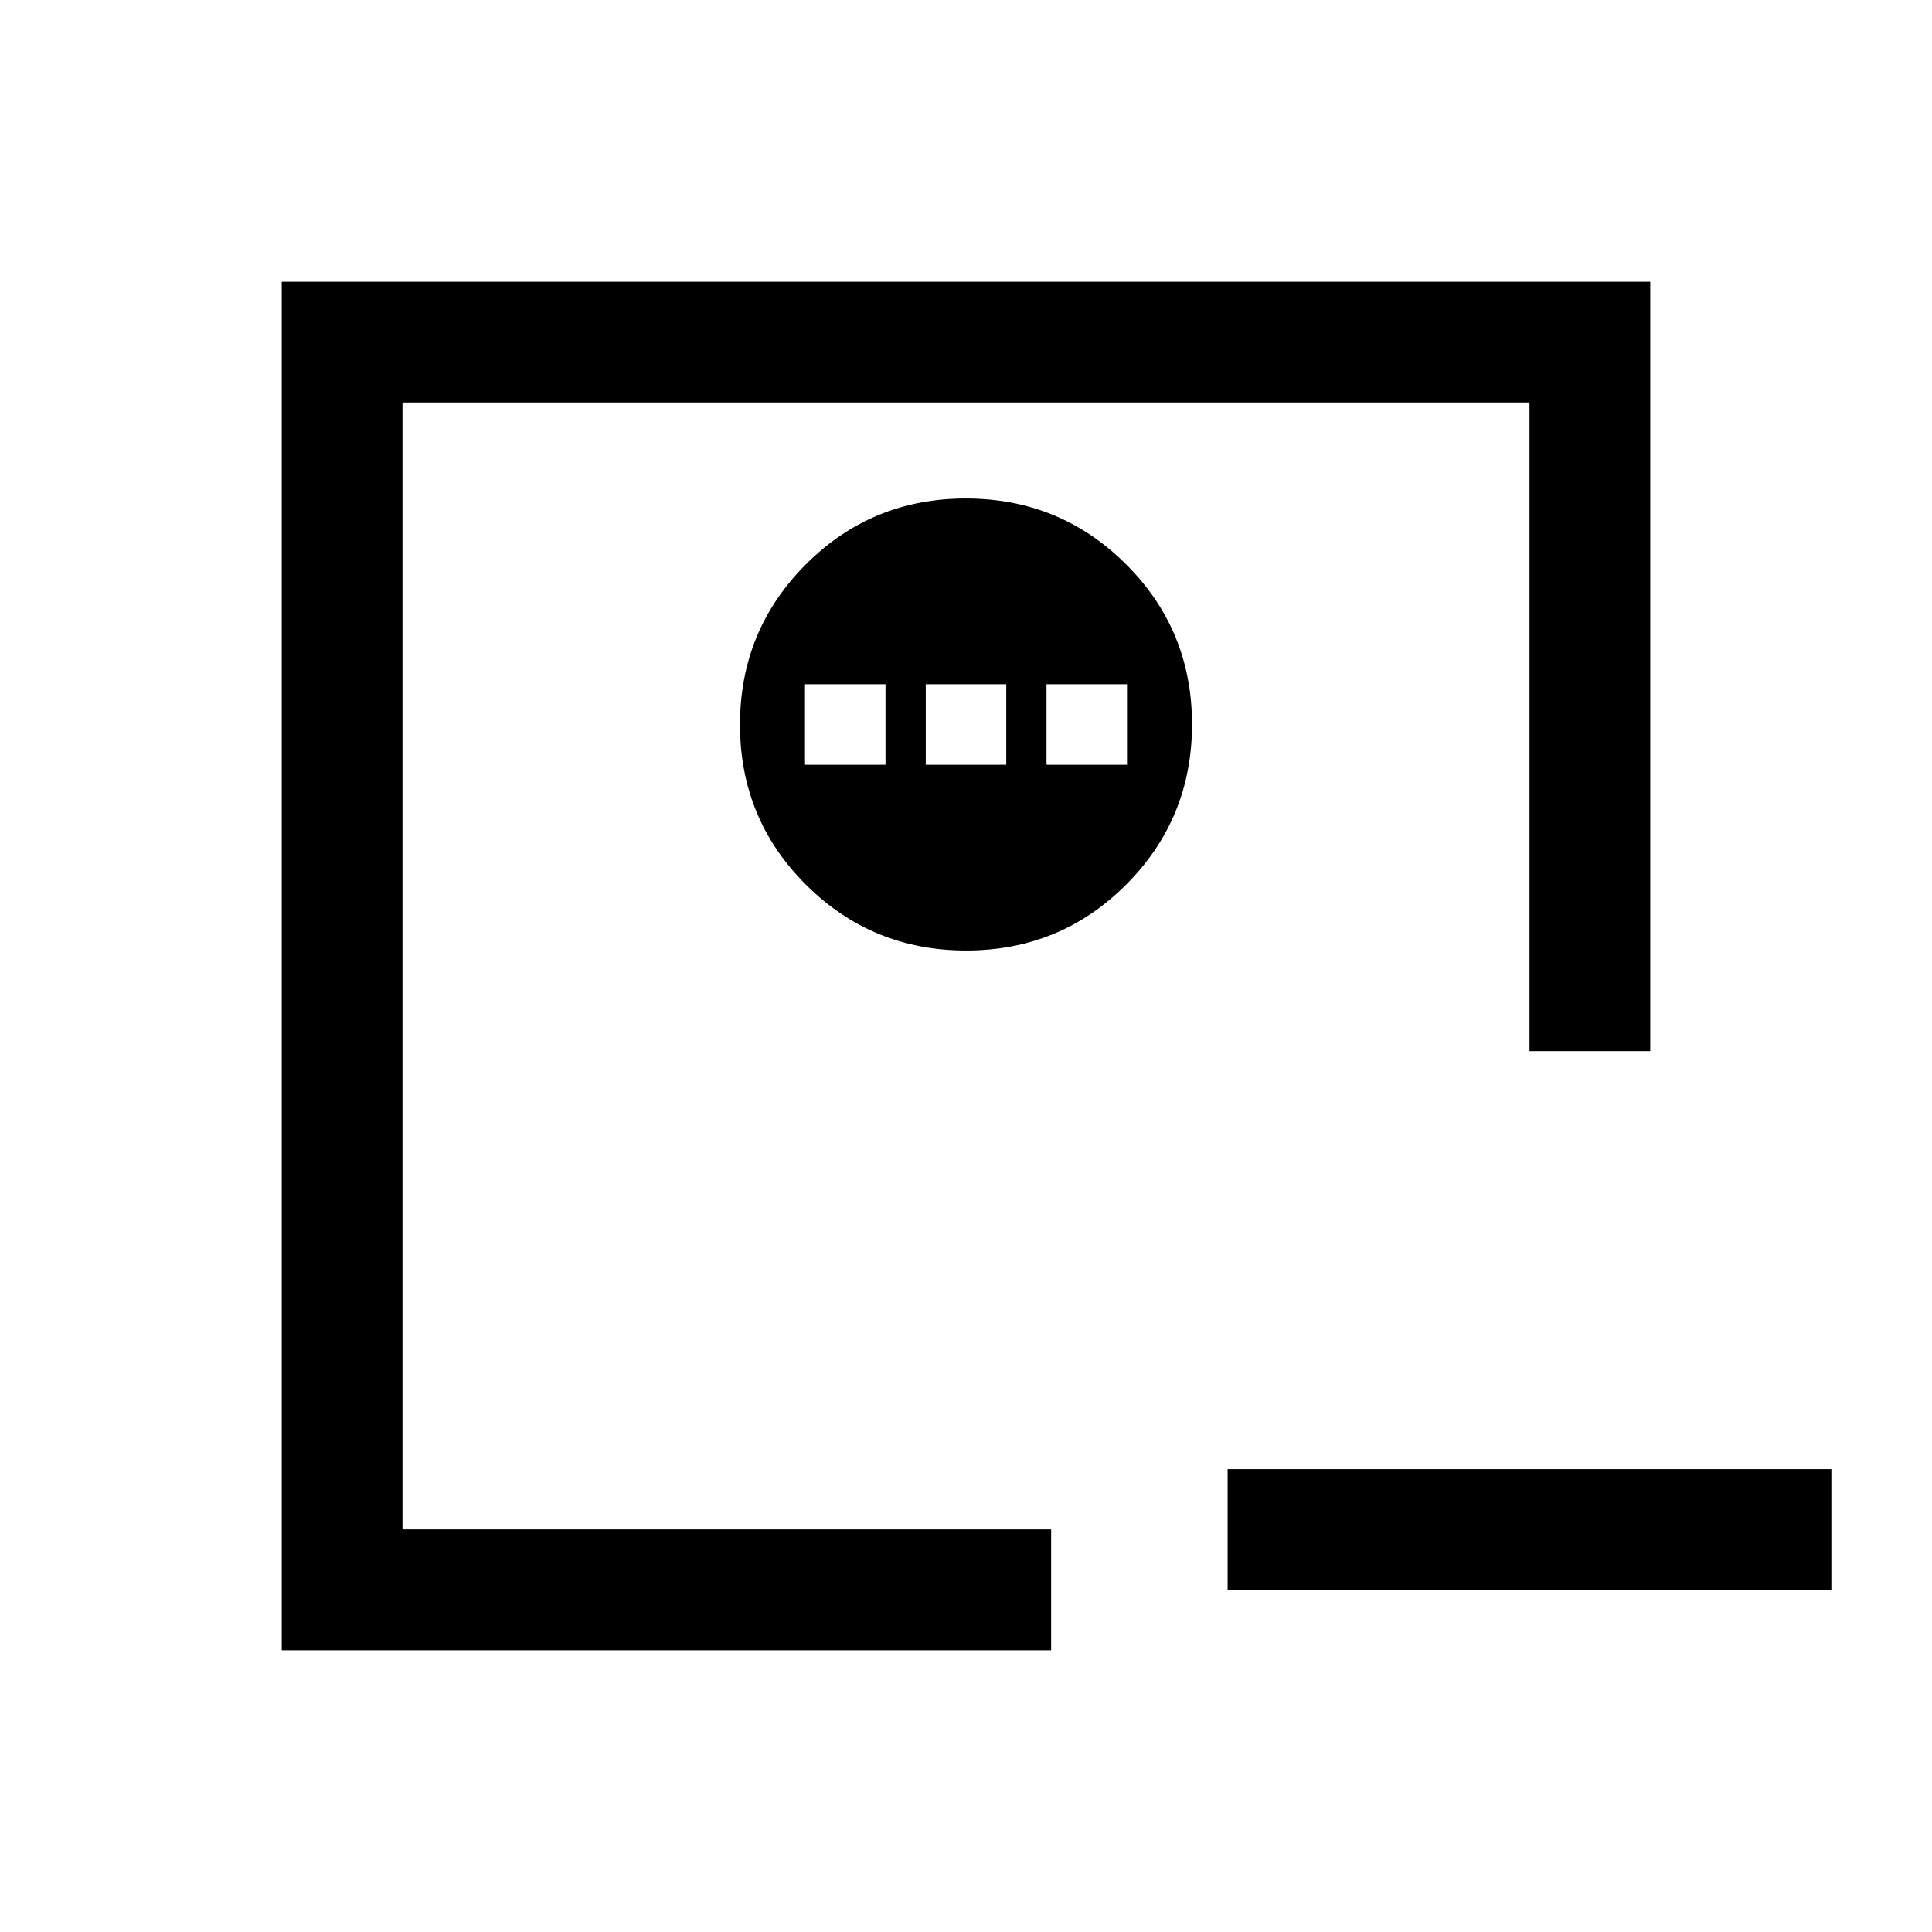 <svg xmlns="http://www.w3.org/2000/svg" viewBox="0 96 960 960"><path d="M610.001 826.001h299.998v59.998H610.001v-59.998ZM200 856V296v560Zm-59.999 59.999V236.001h679.998v382.307H760V296H200v560h322.308V915.999H140.001Zm340.09-347.692q46.832 0 79.524-32.783 32.692-32.782 32.692-79.615 0-46.832-32.783-79.524-32.782-32.692-79.615-32.692-46.832 0-79.524 32.783-32.692 32.782-32.692 79.615 0 46.832 32.783 79.524 32.782 32.692 79.615 32.692ZM400 476v-40h40v40h-40Zm60 0v-40h40v40h-40Zm60 0v-40h40v40h-40Z"/></svg>
